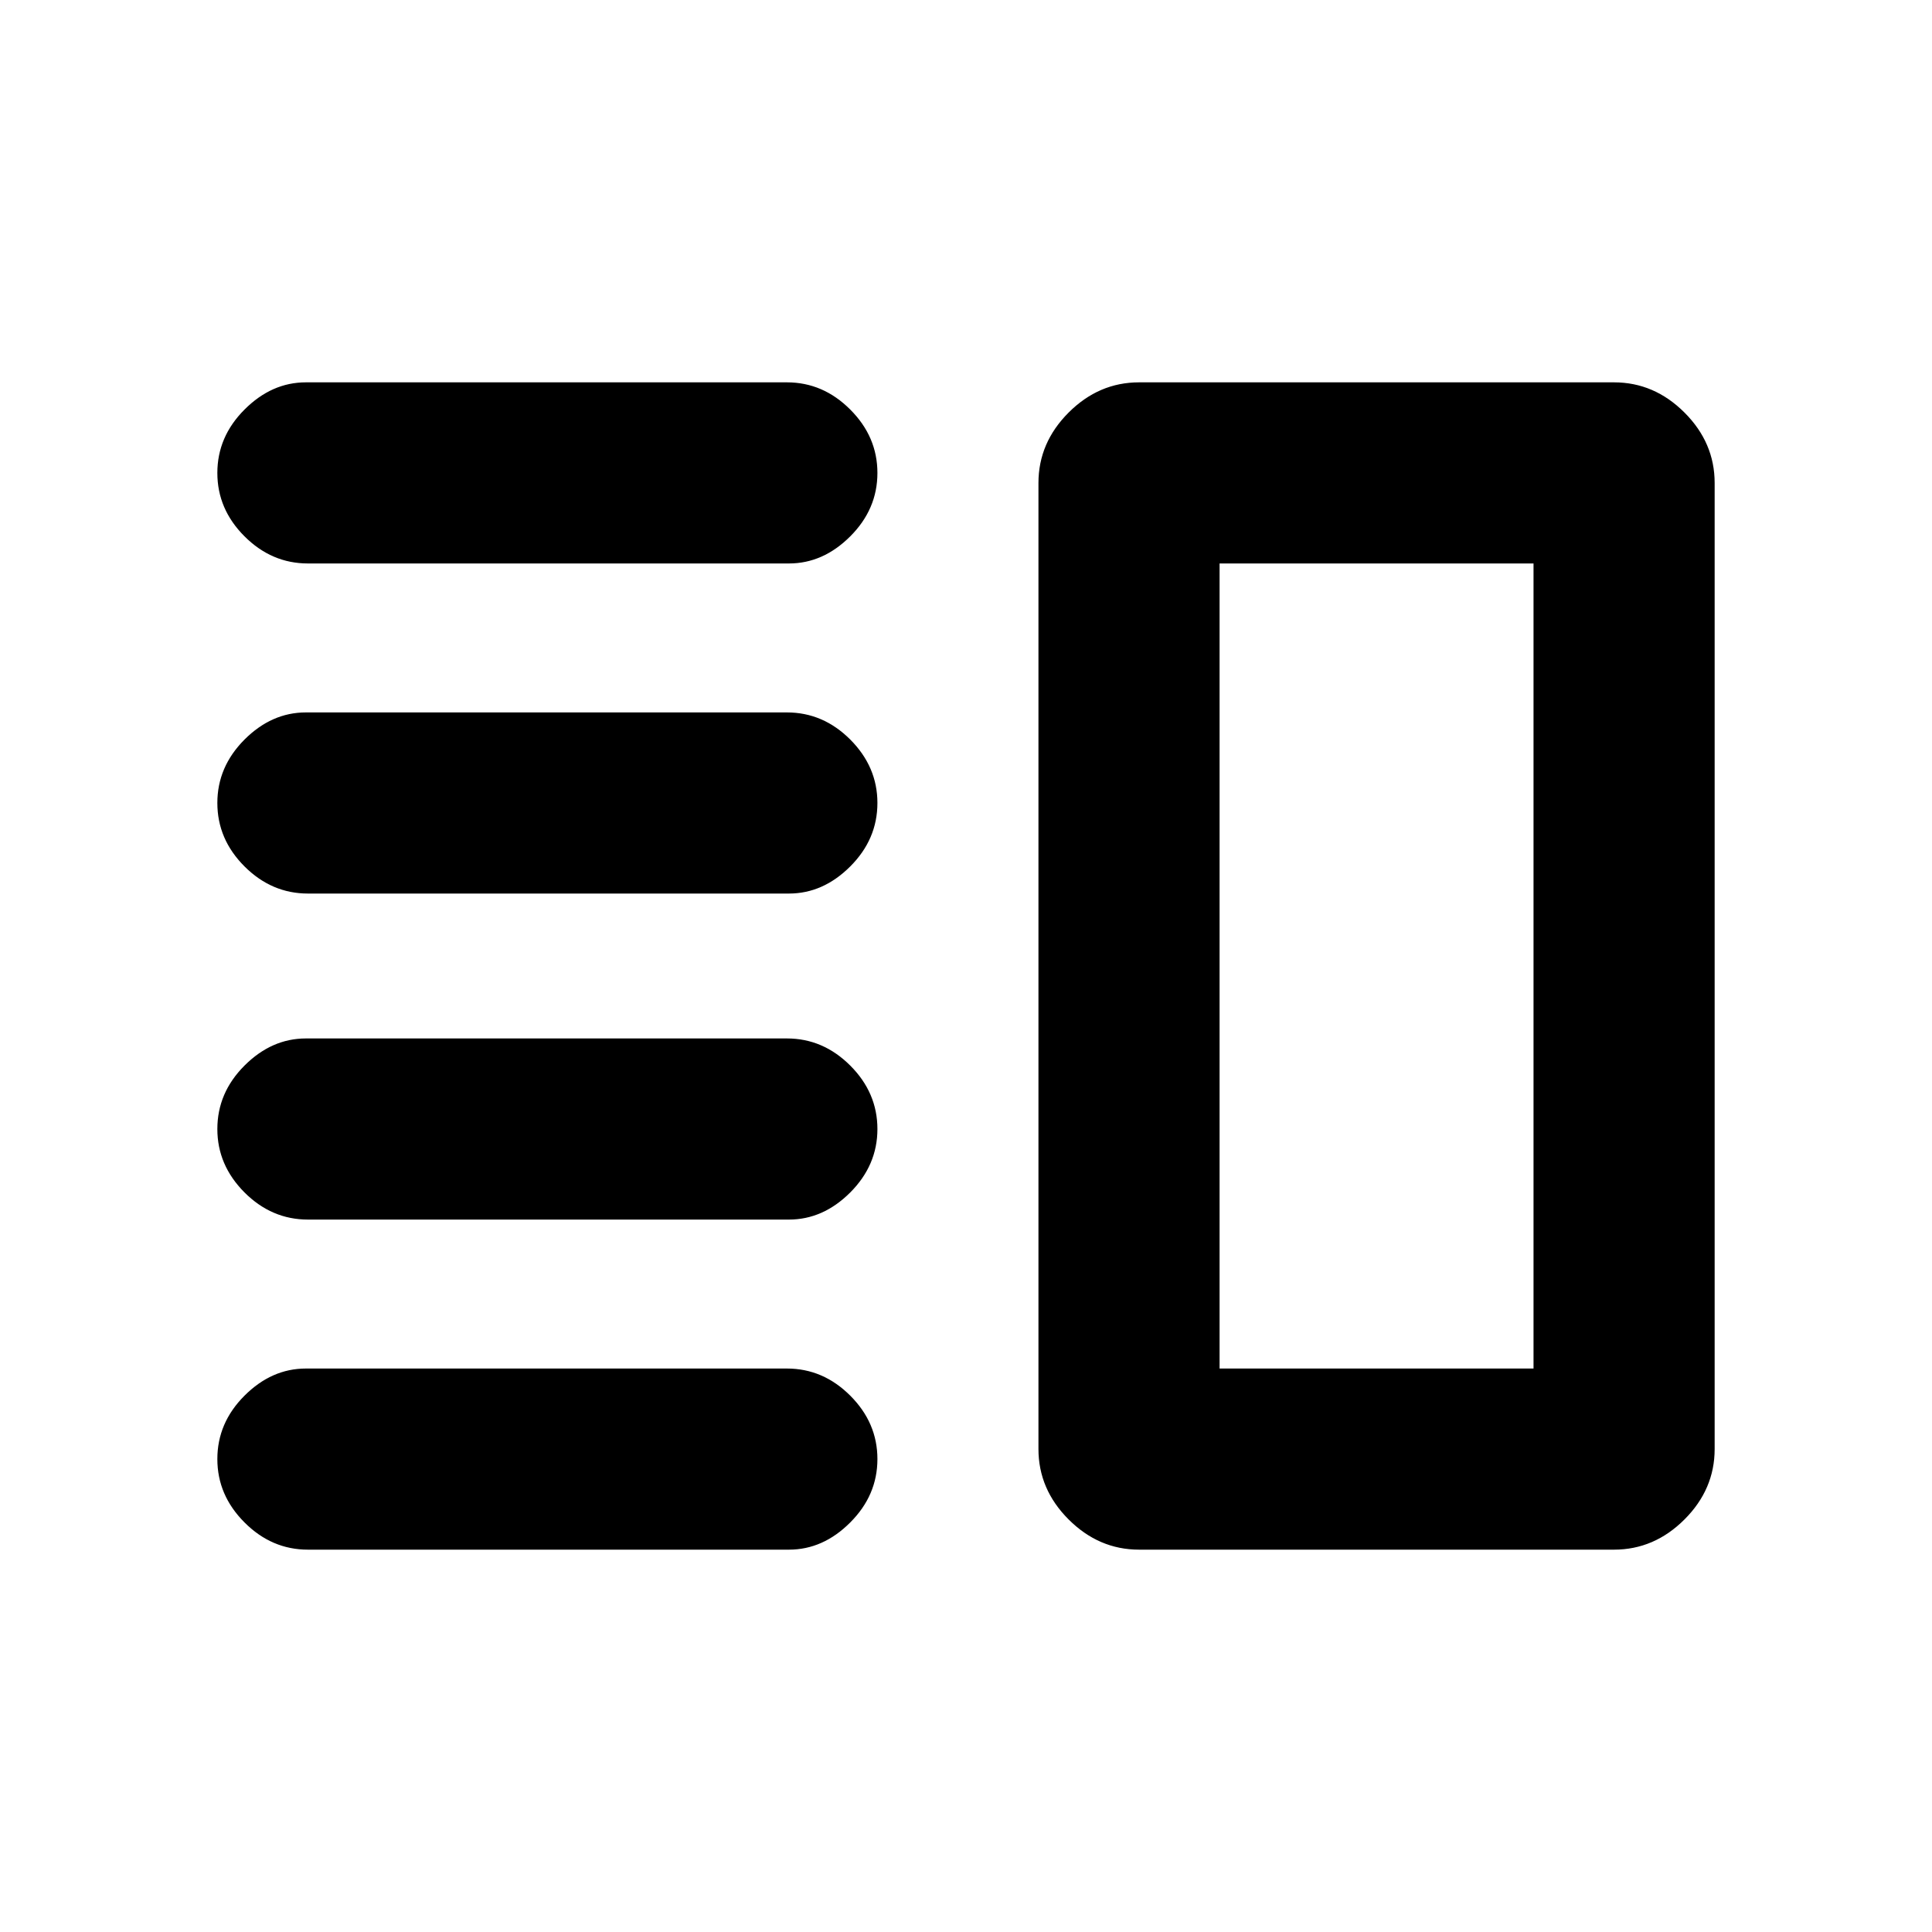 <svg xmlns="http://www.w3.org/2000/svg" height="20" width="20"><path d="M3.188 12.625q-.376 0-.657-.281-.281-.282-.281-.656 0-.376.281-.657t.636-.281h4.979q.375 0 .656.281t.281.657q0 .374-.281.656-.281.281-.635.281Zm0 3.417q-.376 0-.657-.282-.281-.281-.281-.656t.281-.656q.281-.281.636-.281h4.979q.375 0 .656.281t.281.656q0 .375-.281.656-.281.282-.635.282Zm0-6.792q-.376 0-.657-.281t-.281-.657q0-.374.281-.656.281-.281.636-.281h4.979q.375 0 .656.281.281.282.281.656 0 .376-.281.657t-.635.281Zm0-3.417q-.376 0-.657-.281t-.281-.656q0-.375.281-.656.281-.282.636-.282h4.979q.375 0 .656.282.281.281.281.656t-.281.656q-.281.281-.635.281Zm9.437 0v8.334Zm-.833 10.209q-.417 0-.73-.313-.312-.312-.312-.729V5q0-.417.312-.729.313-.313.73-.313h4.916q.417 0 .73.313.312.312.312.729v10q0 .417-.312.729-.313.313-.73.313Zm.833-10.209v8.334h3.25V5.833Z"/></svg>